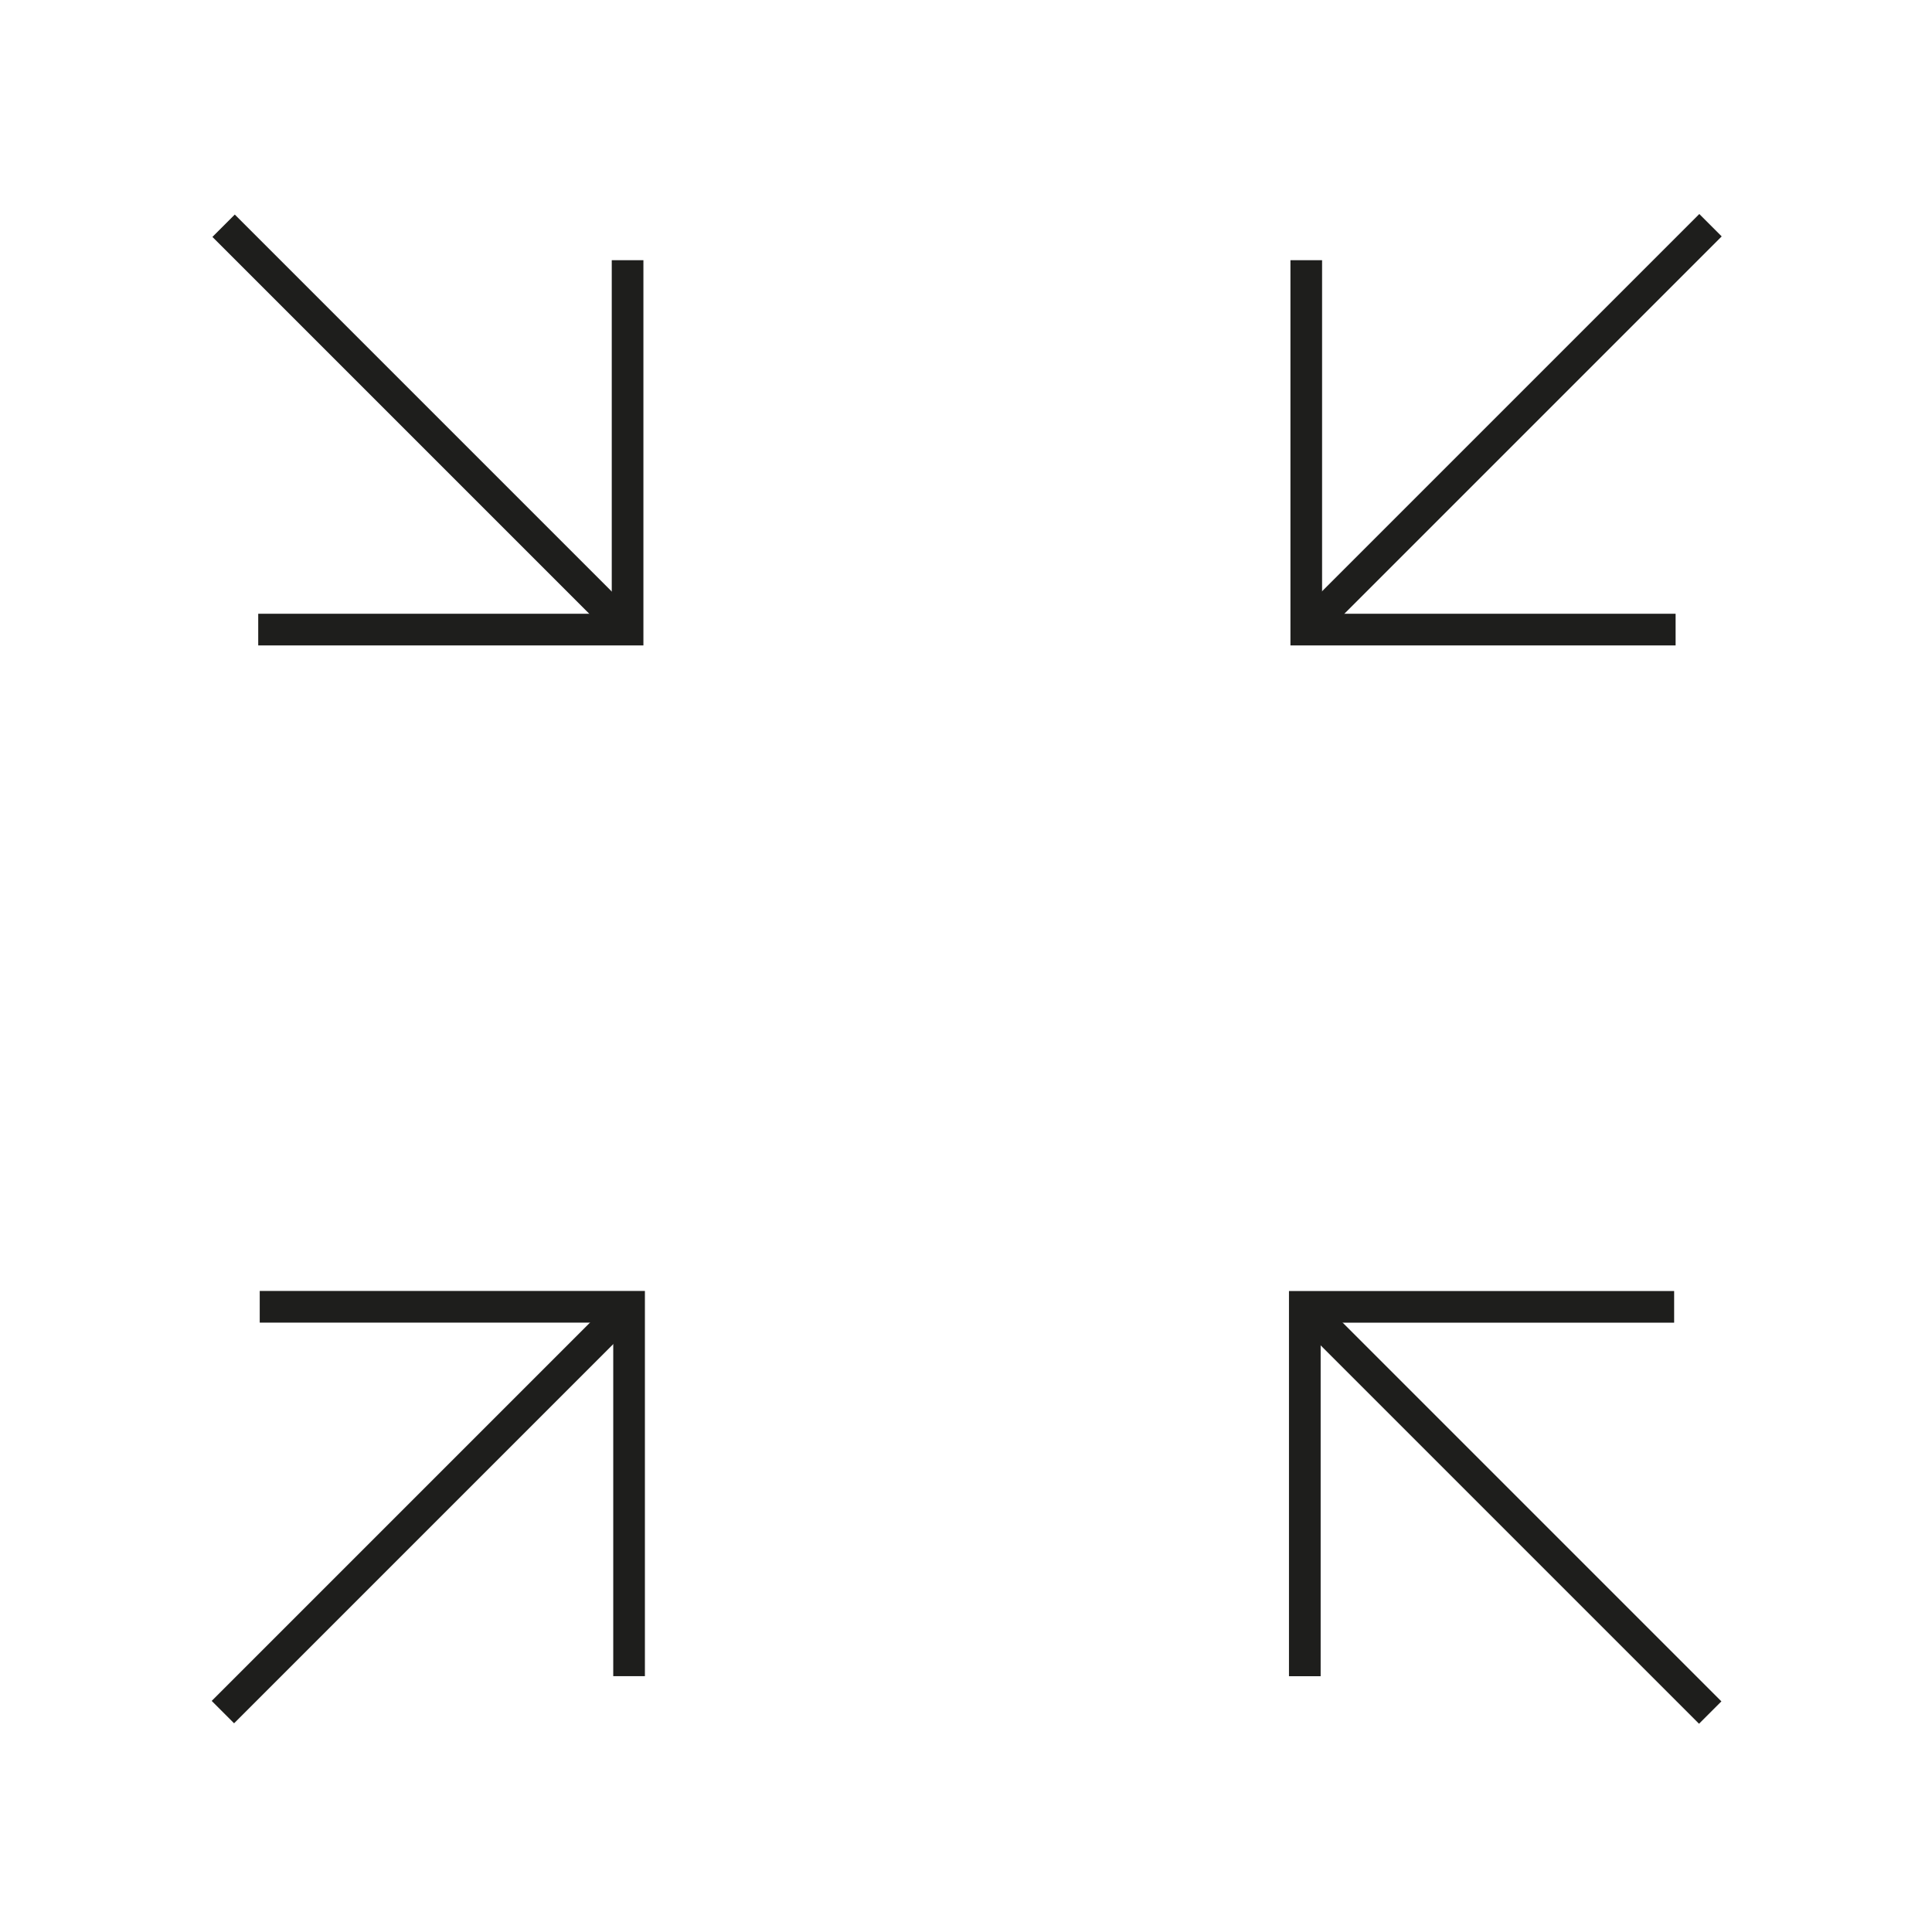 <?xml version="1.0" encoding="utf-8"?>
<!-- Generator: Adobe Illustrator 16.0.3, SVG Export Plug-In . SVG Version: 6.00 Build 0)  -->
<!DOCTYPE svg PUBLIC "-//W3C//DTD SVG 1.1//EN" "http://www.w3.org/Graphics/SVG/1.1/DTD/svg11.dtd">
<svg version="1.1" id="Calque_1" xmlns="http://www.w3.org/2000/svg" xmlns:xlink="http://www.w3.org/1999/xlink" x="0px" y="0px"
	 width="140px" height="140px" viewBox="0 0 140 140" enable-background="new 0 0 140 140" xml:space="preserve">
<g id="Bt_fermer_plein_ecran">
	<polygon fill="#1E1E1C" points="44.33,18.855 46.624,18.855 46.624,46.77 18.712,46.77 18.712,44.475 44.33,44.475 	"/>
	<polygon fill="#1E1E1C" points="18.821,93.547 46.732,93.547 46.732,121.461 44.438,121.461 44.438,95.842 18.821,95.842 	"/>
	<polygon fill="#1E1E1C" points="93.404,93.553 121.315,93.553 121.315,95.846 95.699,95.846 95.699,121.465 93.404,121.465 	"/>
	<polygon fill="#1E1E1C" points="93.51,18.855 95.803,18.855 95.803,44.475 121.421,44.475 121.421,46.77 93.51,46.77 	"/>
	
		<rect x="108.146" y="10.286" transform="matrix(0.707 0.707 -0.707 0.707 53.951 -68.223)" fill="#1E1E1C" width="2.295" height="41.399"/>
	
		<rect x="29.746" y="88.609" transform="matrix(-0.707 -0.707 0.707 -0.707 -24.654 208.553)" fill="#1E1E1C" width="2.294" height="41.553"/>
	
		<rect x="88.467" y="108.242" transform="matrix(-0.707 -0.707 0.707 -0.707 109.137 263.983)" fill="#1E1E1C" width="41.548" height="2.294"/>
	
		<rect x="10.141" y="29.839" transform="matrix(-0.707 -0.707 0.707 -0.707 30.735 74.703)" fill="#1E1E1C" width="41.399" height="2.293"/>
</g>
</svg>
